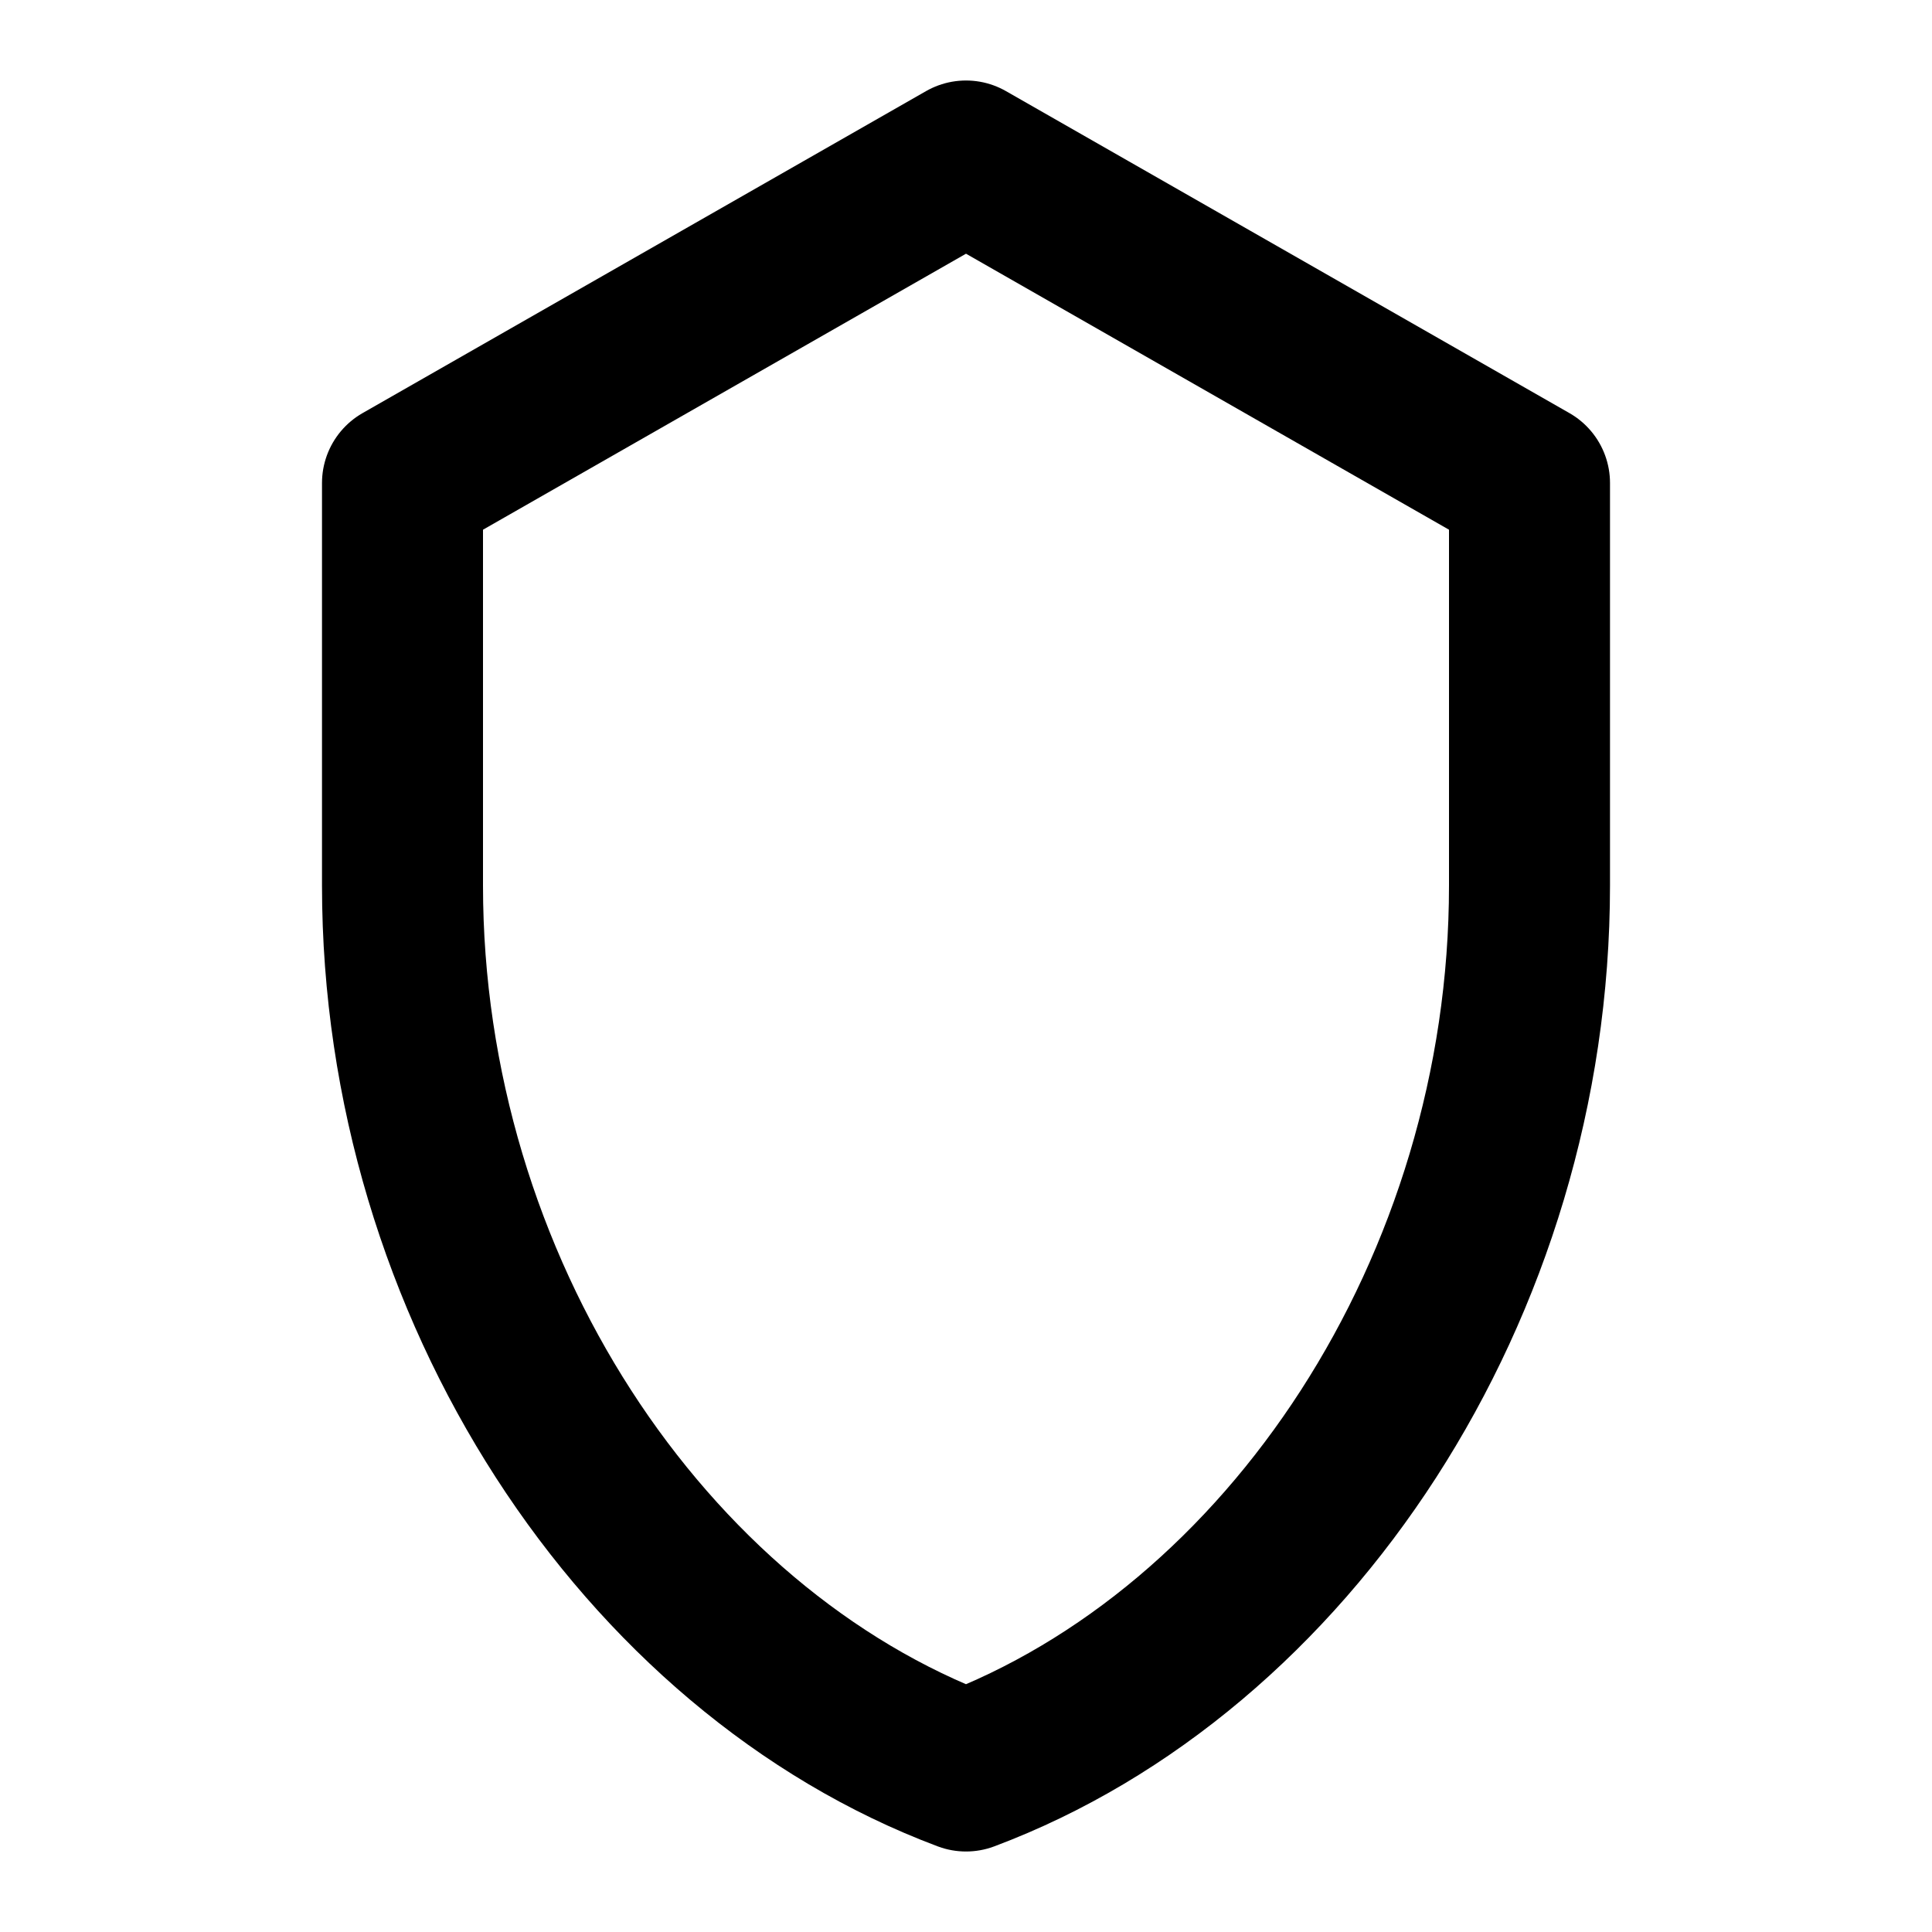 <svg xmlns="http://www.w3.org/2000/svg" viewBox="0 0 24 24" fill="none" stroke="currentColor" stroke-width="2" stroke-linecap="round" stroke-linejoin="round">
  <path d="M12 2l7 4v5c0 5-3 9.5-7 11-4-1.5-7-6-7-11V6l7-4z"/>
</svg>

